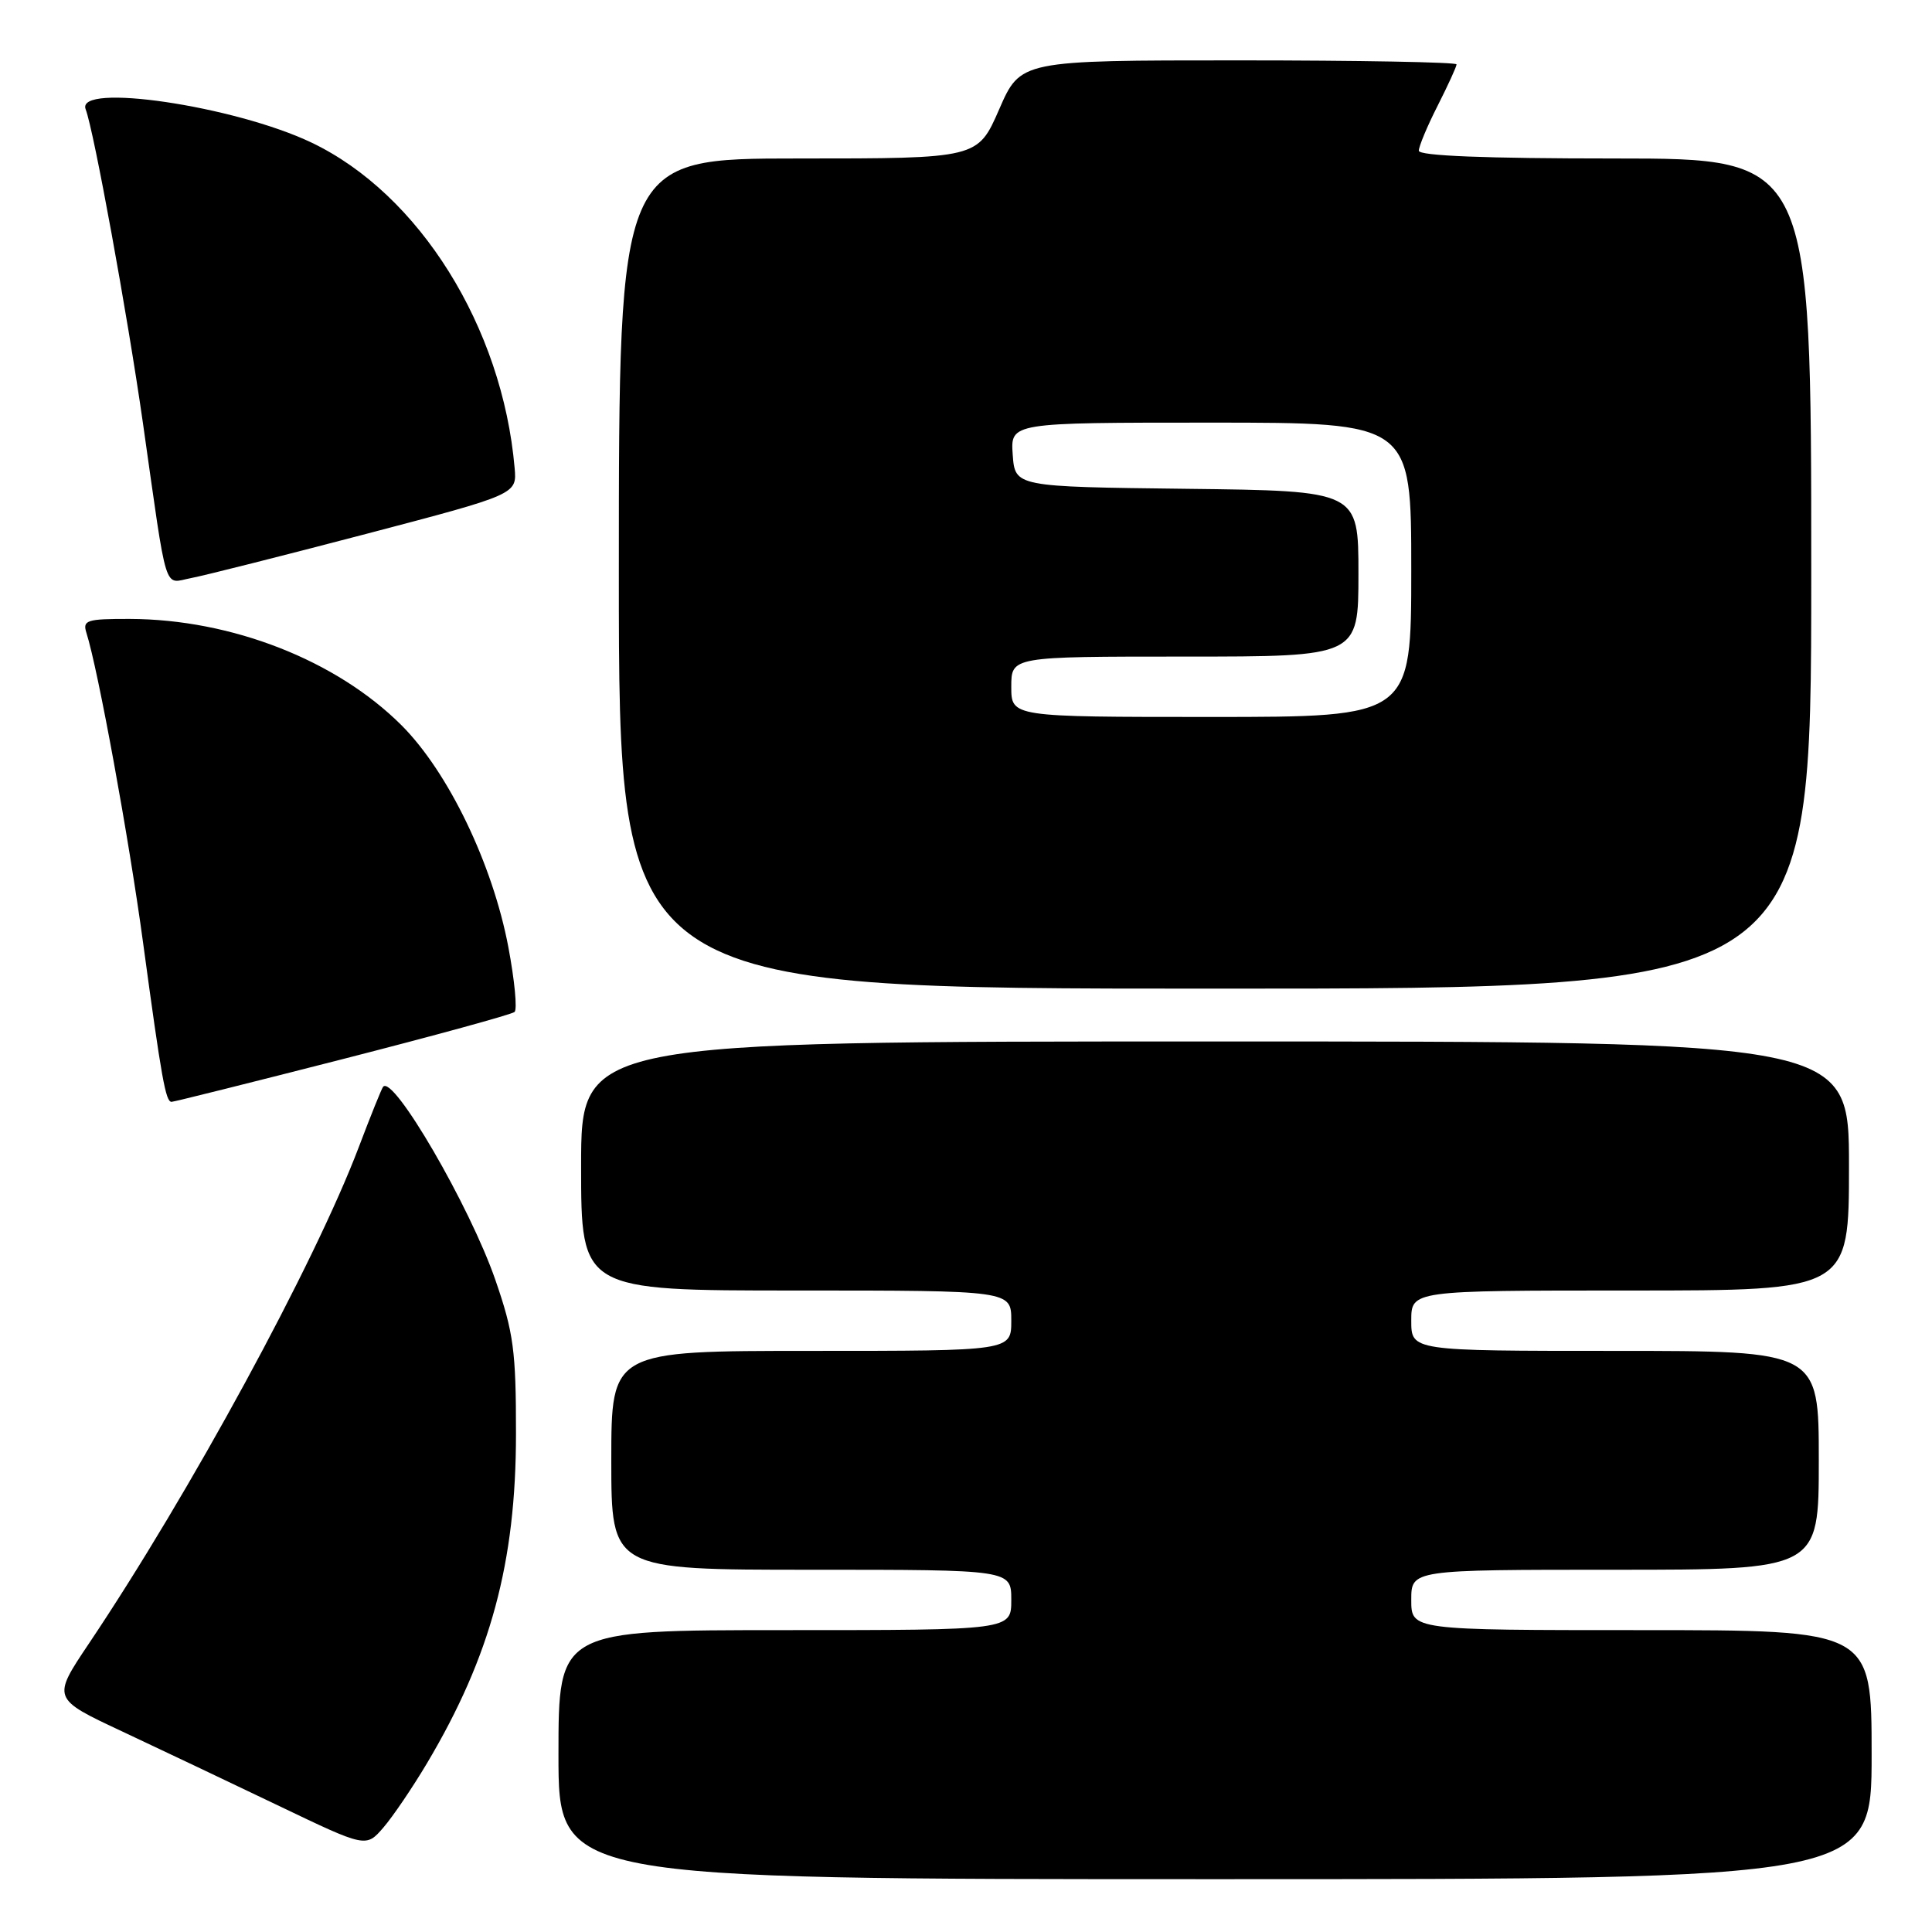 <?xml version="1.0" encoding="UTF-8" standalone="no"?>
<!DOCTYPE svg PUBLIC "-//W3C//DTD SVG 1.1//EN" "http://www.w3.org/Graphics/SVG/1.1/DTD/svg11.dtd" >
<svg xmlns="http://www.w3.org/2000/svg" xmlns:xlink="http://www.w3.org/1999/xlink" version="1.1" viewBox="0 0 256 256">
 <g >
 <path fill="currentColor"
d=" M 248.00 232.50 C 248.00 216.00 248.00 216.00 217.50 216.00 C 187.00 216.00 187.00 216.00 187.00 212.00 C 187.00 208.00 187.00 208.00 214.00 208.00 C 241.00 208.00 241.00 208.00 241.00 193.50 C 241.00 179.00 241.00 179.00 214.00 179.00 C 187.00 179.00 187.00 179.00 187.00 175.00 C 187.00 171.00 187.00 171.00 216.00 171.00 C 245.00 171.00 245.00 171.00 245.00 154.50 C 245.00 138.00 245.00 138.00 161.00 138.00 C 77.00 138.00 77.00 138.00 77.00 154.50 C 77.00 171.00 77.00 171.00 105.50 171.00 C 134.00 171.00 134.00 171.00 134.00 175.00 C 134.00 179.00 134.00 179.00 107.50 179.00 C 81.00 179.00 81.00 179.00 81.00 193.50 C 81.00 208.00 81.00 208.00 107.50 208.00 C 134.00 208.00 134.00 208.00 134.00 212.00 C 134.00 216.00 134.00 216.00 104.00 216.00 C 74.00 216.00 74.00 216.00 74.00 232.50 C 74.00 249.00 74.00 249.00 161.00 249.00 C 248.00 249.00 248.00 249.00 248.00 232.50 Z  M 56.59 233.62 C 65.01 219.46 68.37 207.02 68.37 190.00 C 68.38 178.98 68.05 176.57 65.64 169.60 C 62.27 159.84 52.08 142.32 50.76 144.01 C 50.55 144.28 49.10 147.88 47.54 152.00 C 41.67 167.48 25.11 197.93 11.78 217.78 C 6.89 225.07 6.89 225.07 16.20 229.43 C 21.31 231.83 30.68 236.28 37.00 239.31 C 48.50 244.82 48.50 244.82 50.80 242.16 C 52.06 240.70 54.67 236.85 56.59 233.62 Z  M 45.40 140.34 C 57.55 137.23 67.81 134.42 68.18 134.09 C 68.56 133.77 68.19 129.90 67.36 125.50 C 65.28 114.50 59.41 102.32 53.21 96.11 C 44.57 87.48 30.69 82.05 17.18 82.01 C 11.49 82.00 10.92 82.18 11.45 83.85 C 13.00 88.73 17.09 111.10 18.97 125.00 C 21.41 142.98 21.95 146.00 22.73 146.00 C 23.04 146.00 33.24 143.45 45.40 140.34 Z  M 240.00 76.00 C 240.00 21.00 240.00 21.00 214.00 21.00 C 196.78 21.00 188.00 20.65 188.00 19.97 C 188.00 19.40 189.12 16.71 190.50 14.00 C 191.87 11.29 193.00 8.83 193.00 8.53 C 193.00 8.24 180.00 8.00 164.11 8.00 C 135.22 8.00 135.22 8.00 132.39 14.50 C 129.55 21.00 129.55 21.00 105.78 21.00 C 82.00 21.00 82.00 21.00 82.00 76.00 C 82.00 131.00 82.00 131.00 161.00 131.00 C 240.00 131.00 240.00 131.00 240.00 76.00 Z  M 48.50 70.75 C 68.50 65.50 68.50 65.50 68.19 62.00 C 66.57 43.34 55.56 25.71 41.27 18.89 C 31.08 14.03 9.99 10.91 11.35 14.48 C 12.44 17.32 16.88 41.65 18.93 56.00 C 22.24 79.27 21.63 77.29 25.31 76.60 C 27.07 76.27 37.50 73.63 48.50 70.75 Z  M 134.00 91.00 C 134.00 87.00 134.00 87.00 157.00 87.00 C 180.00 87.00 180.00 87.00 180.00 76.02 C 180.00 65.04 180.00 65.04 157.25 64.77 C 134.50 64.50 134.50 64.50 134.19 60.25 C 133.89 56.00 133.89 56.00 160.44 56.00 C 187.00 56.00 187.00 56.00 187.00 75.50 C 187.00 95.00 187.00 95.00 160.50 95.00 C 134.00 95.00 134.00 95.00 134.00 91.00 Z "/>
</g>
</svg>